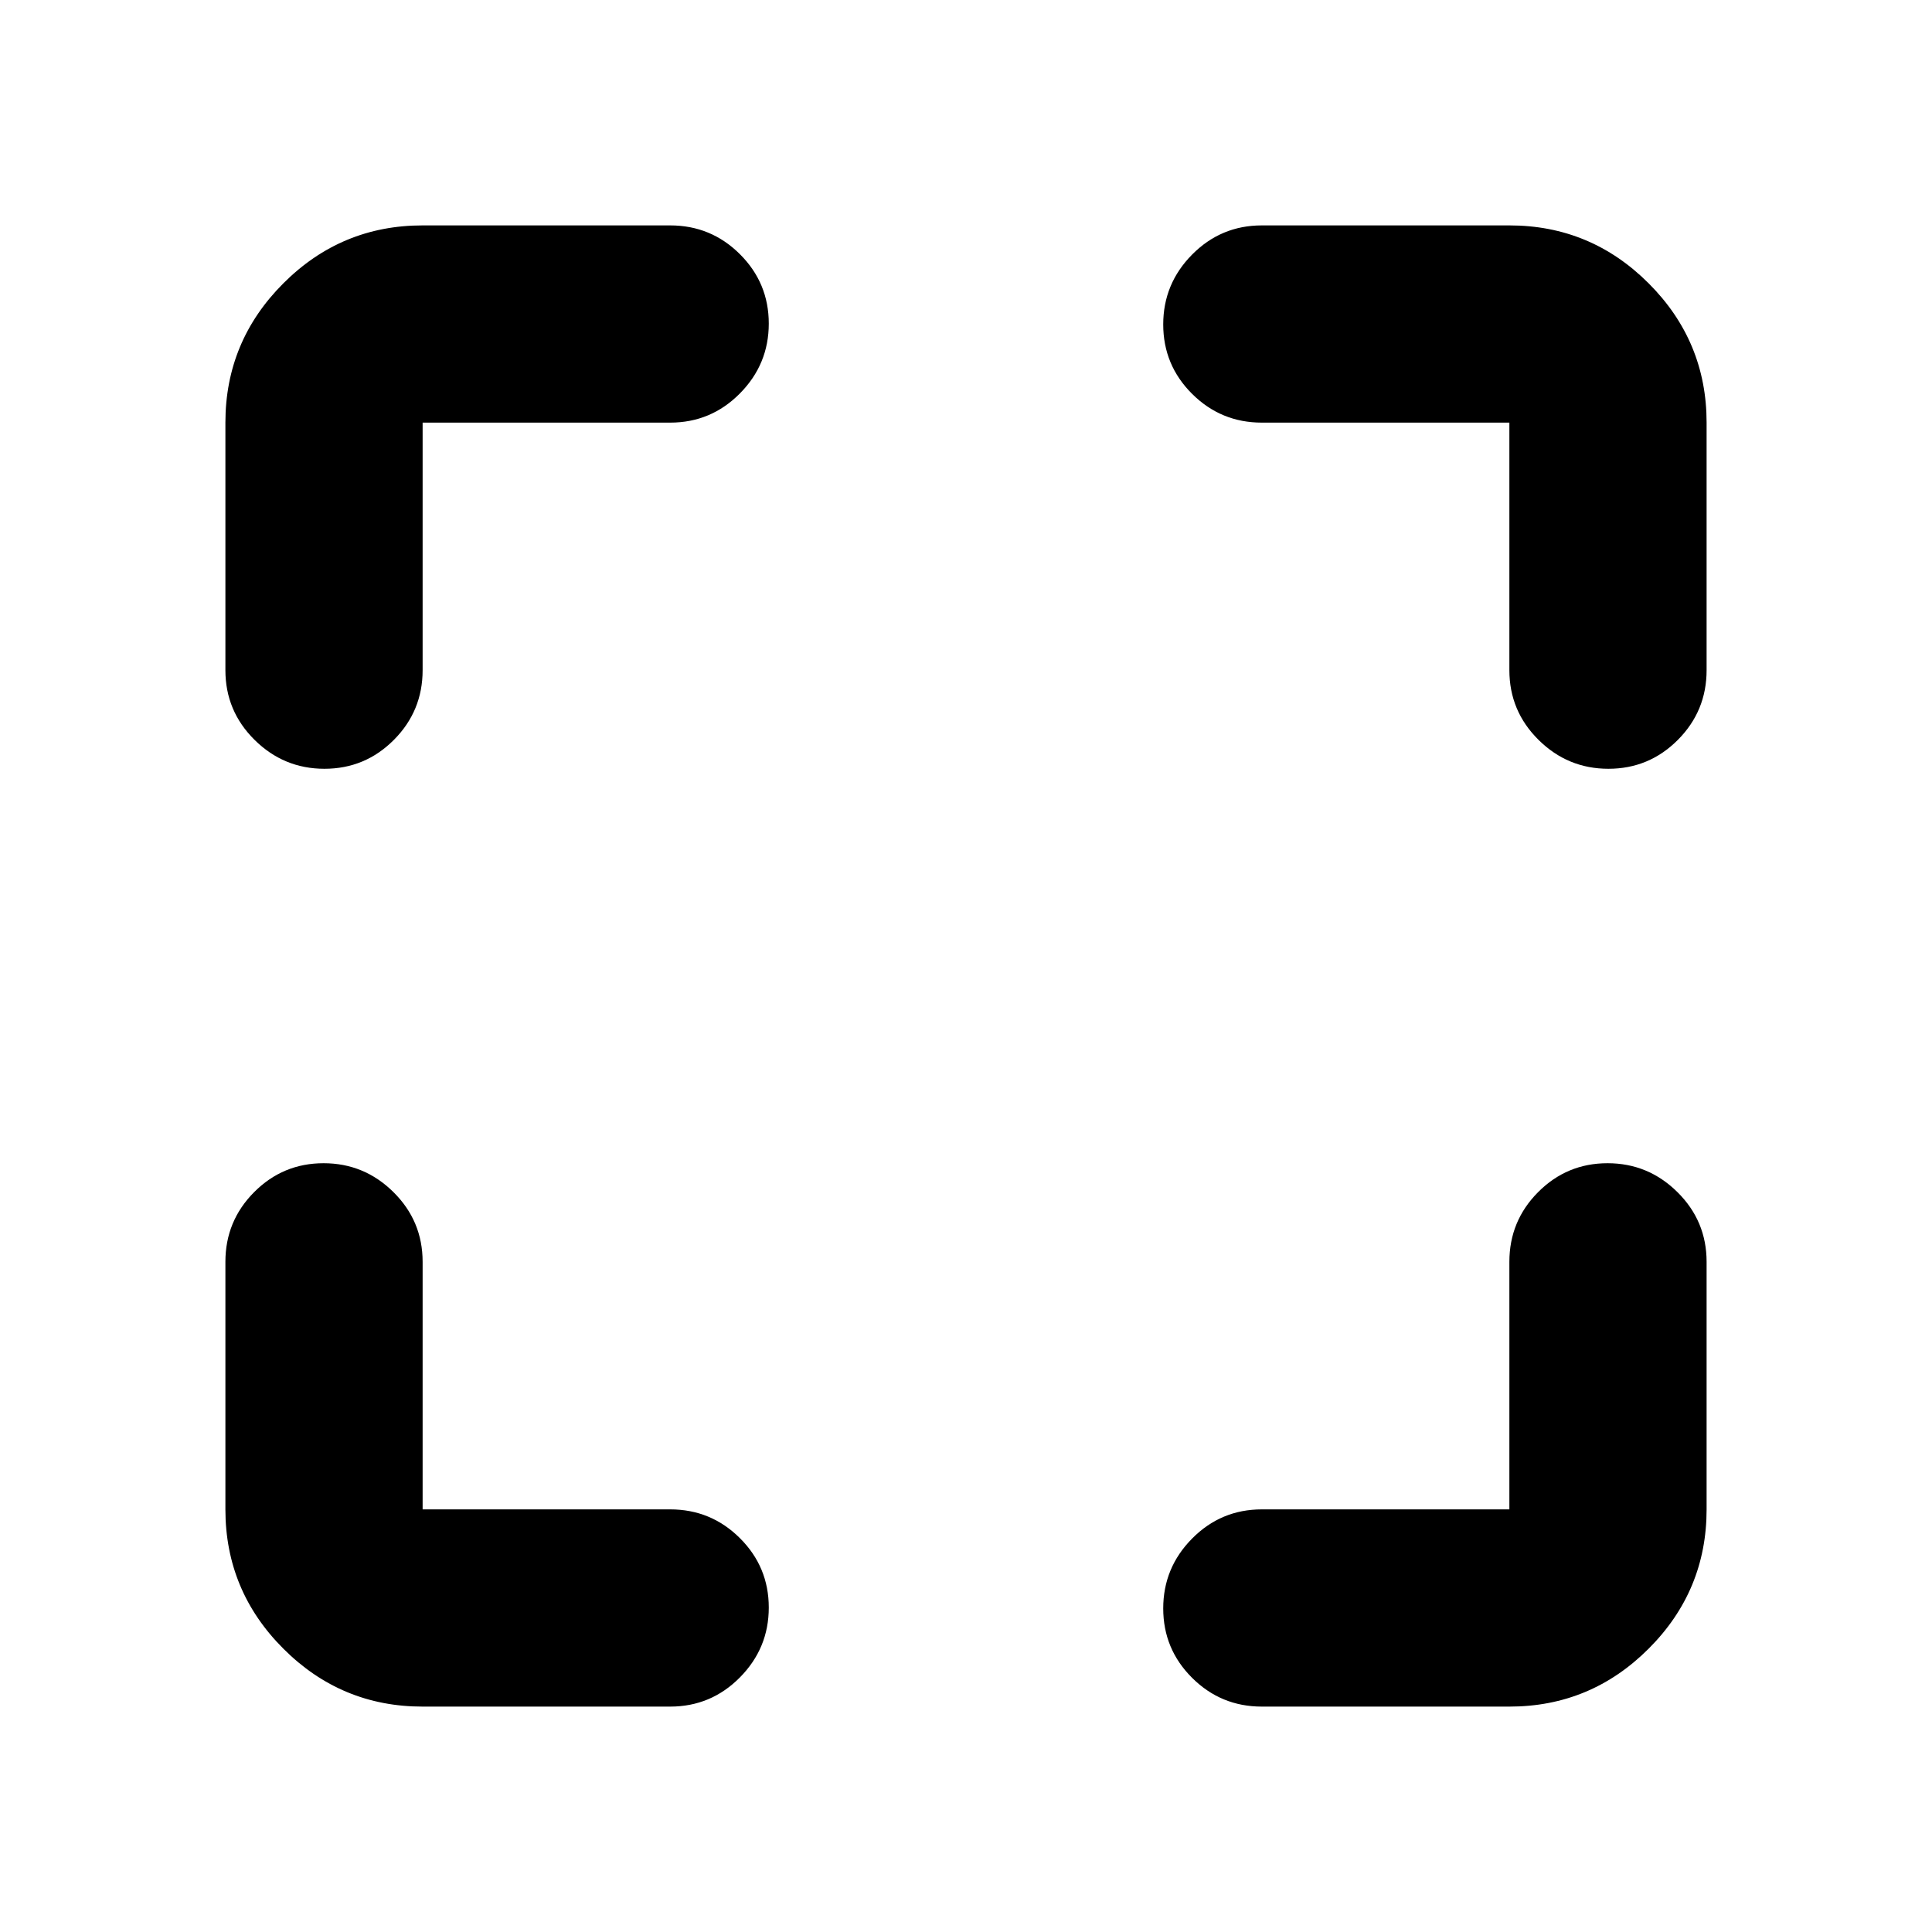 <svg xmlns="http://www.w3.org/2000/svg" height="20" viewBox="0 -960 960 960" width="20"><path d="M210-112q-40.43 0-69.21-28.79Q112-169.57 112-210v-123q0-20.3 14.29-34.65Q140.58-382 160.79-382t34.71 14.35Q210-353.3 210-333v123h123q20.3 0 34.65 14.29Q382-181.42 382-161.21t-14.35 34.71Q353.3-112 333-112H210Zm540 0H627q-20.3 0-34.65-14.29Q578-140.58 578-160.79t14.35-34.71Q606.7-210 627-210h123v-123q0-20.3 14.29-34.65Q778.58-382 798.79-382t34.71 14.35Q848-353.3 848-333v123q0 40.43-28.79 69.21Q790.42-112 750-112ZM112-627v-123q0-40.42 28.79-69.21Q169.57-848 210-848h123q20.3 0 34.65 14.29Q382-819.42 382-799.21t-14.35 34.71Q353.3-750 333-750H210v123q0 20.3-14.29 34.65Q181.42-578 161.21-578t-34.71-14.35Q112-606.7 112-627Zm638 0v-123H627q-20.3 0-34.65-14.29Q578-778.58 578-798.79t14.35-34.71Q606.7-848 627-848h123q40.42 0 69.21 28.79Q848-790.42 848-750v123q0 20.3-14.29 34.65Q819.42-578 799.21-578t-34.71-14.35Q750-606.7 750-627Z"/></svg>